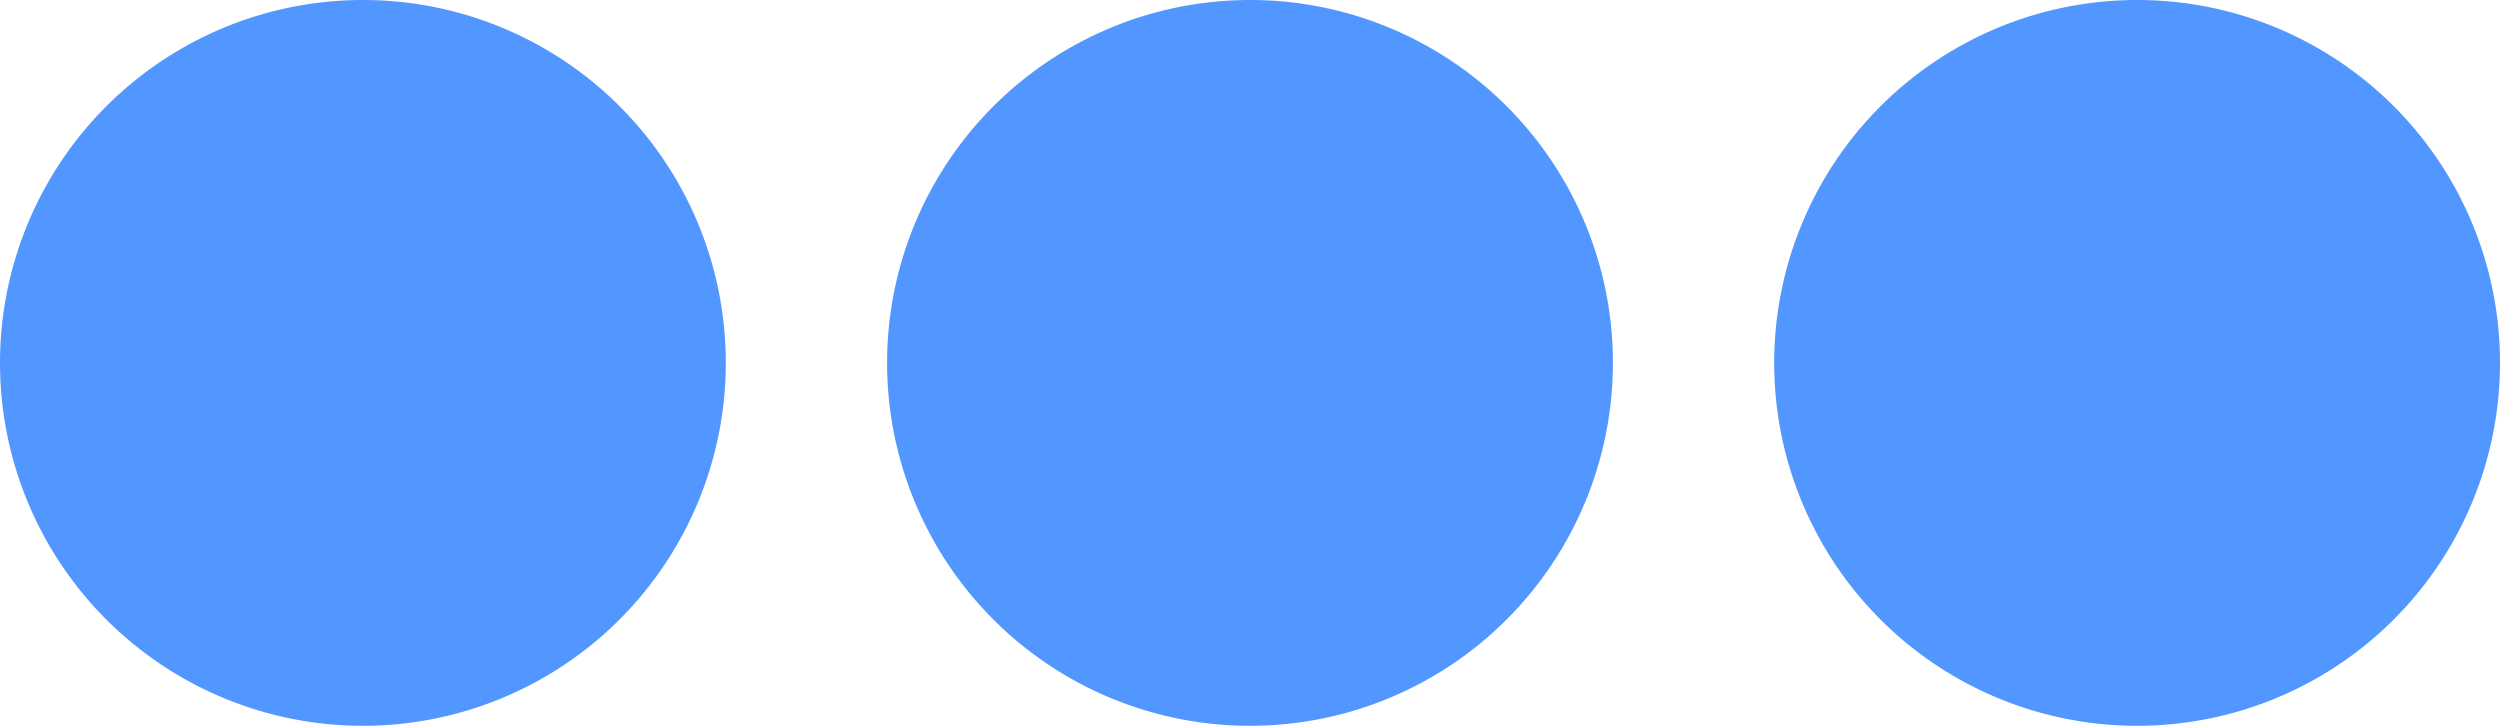 <svg xmlns="http://www.w3.org/2000/svg" width="500" height="145.161" viewBox="0 0 500 145.161">
  <path id="more" d="M330.581,256.581A72.581,72.581,0,1,1,258,184,72.535,72.535,0,0,1,330.581,256.581ZM435.419,184A72.581,72.581,0,1,0,508,256.581,72.535,72.535,0,0,0,435.419,184ZM80.581,184a72.581,72.581,0,1,0,72.581,72.581A72.535,72.535,0,0,0,80.581,184Z" transform="translate(-8 -184)" fill="#5297ff"/>
</svg>
